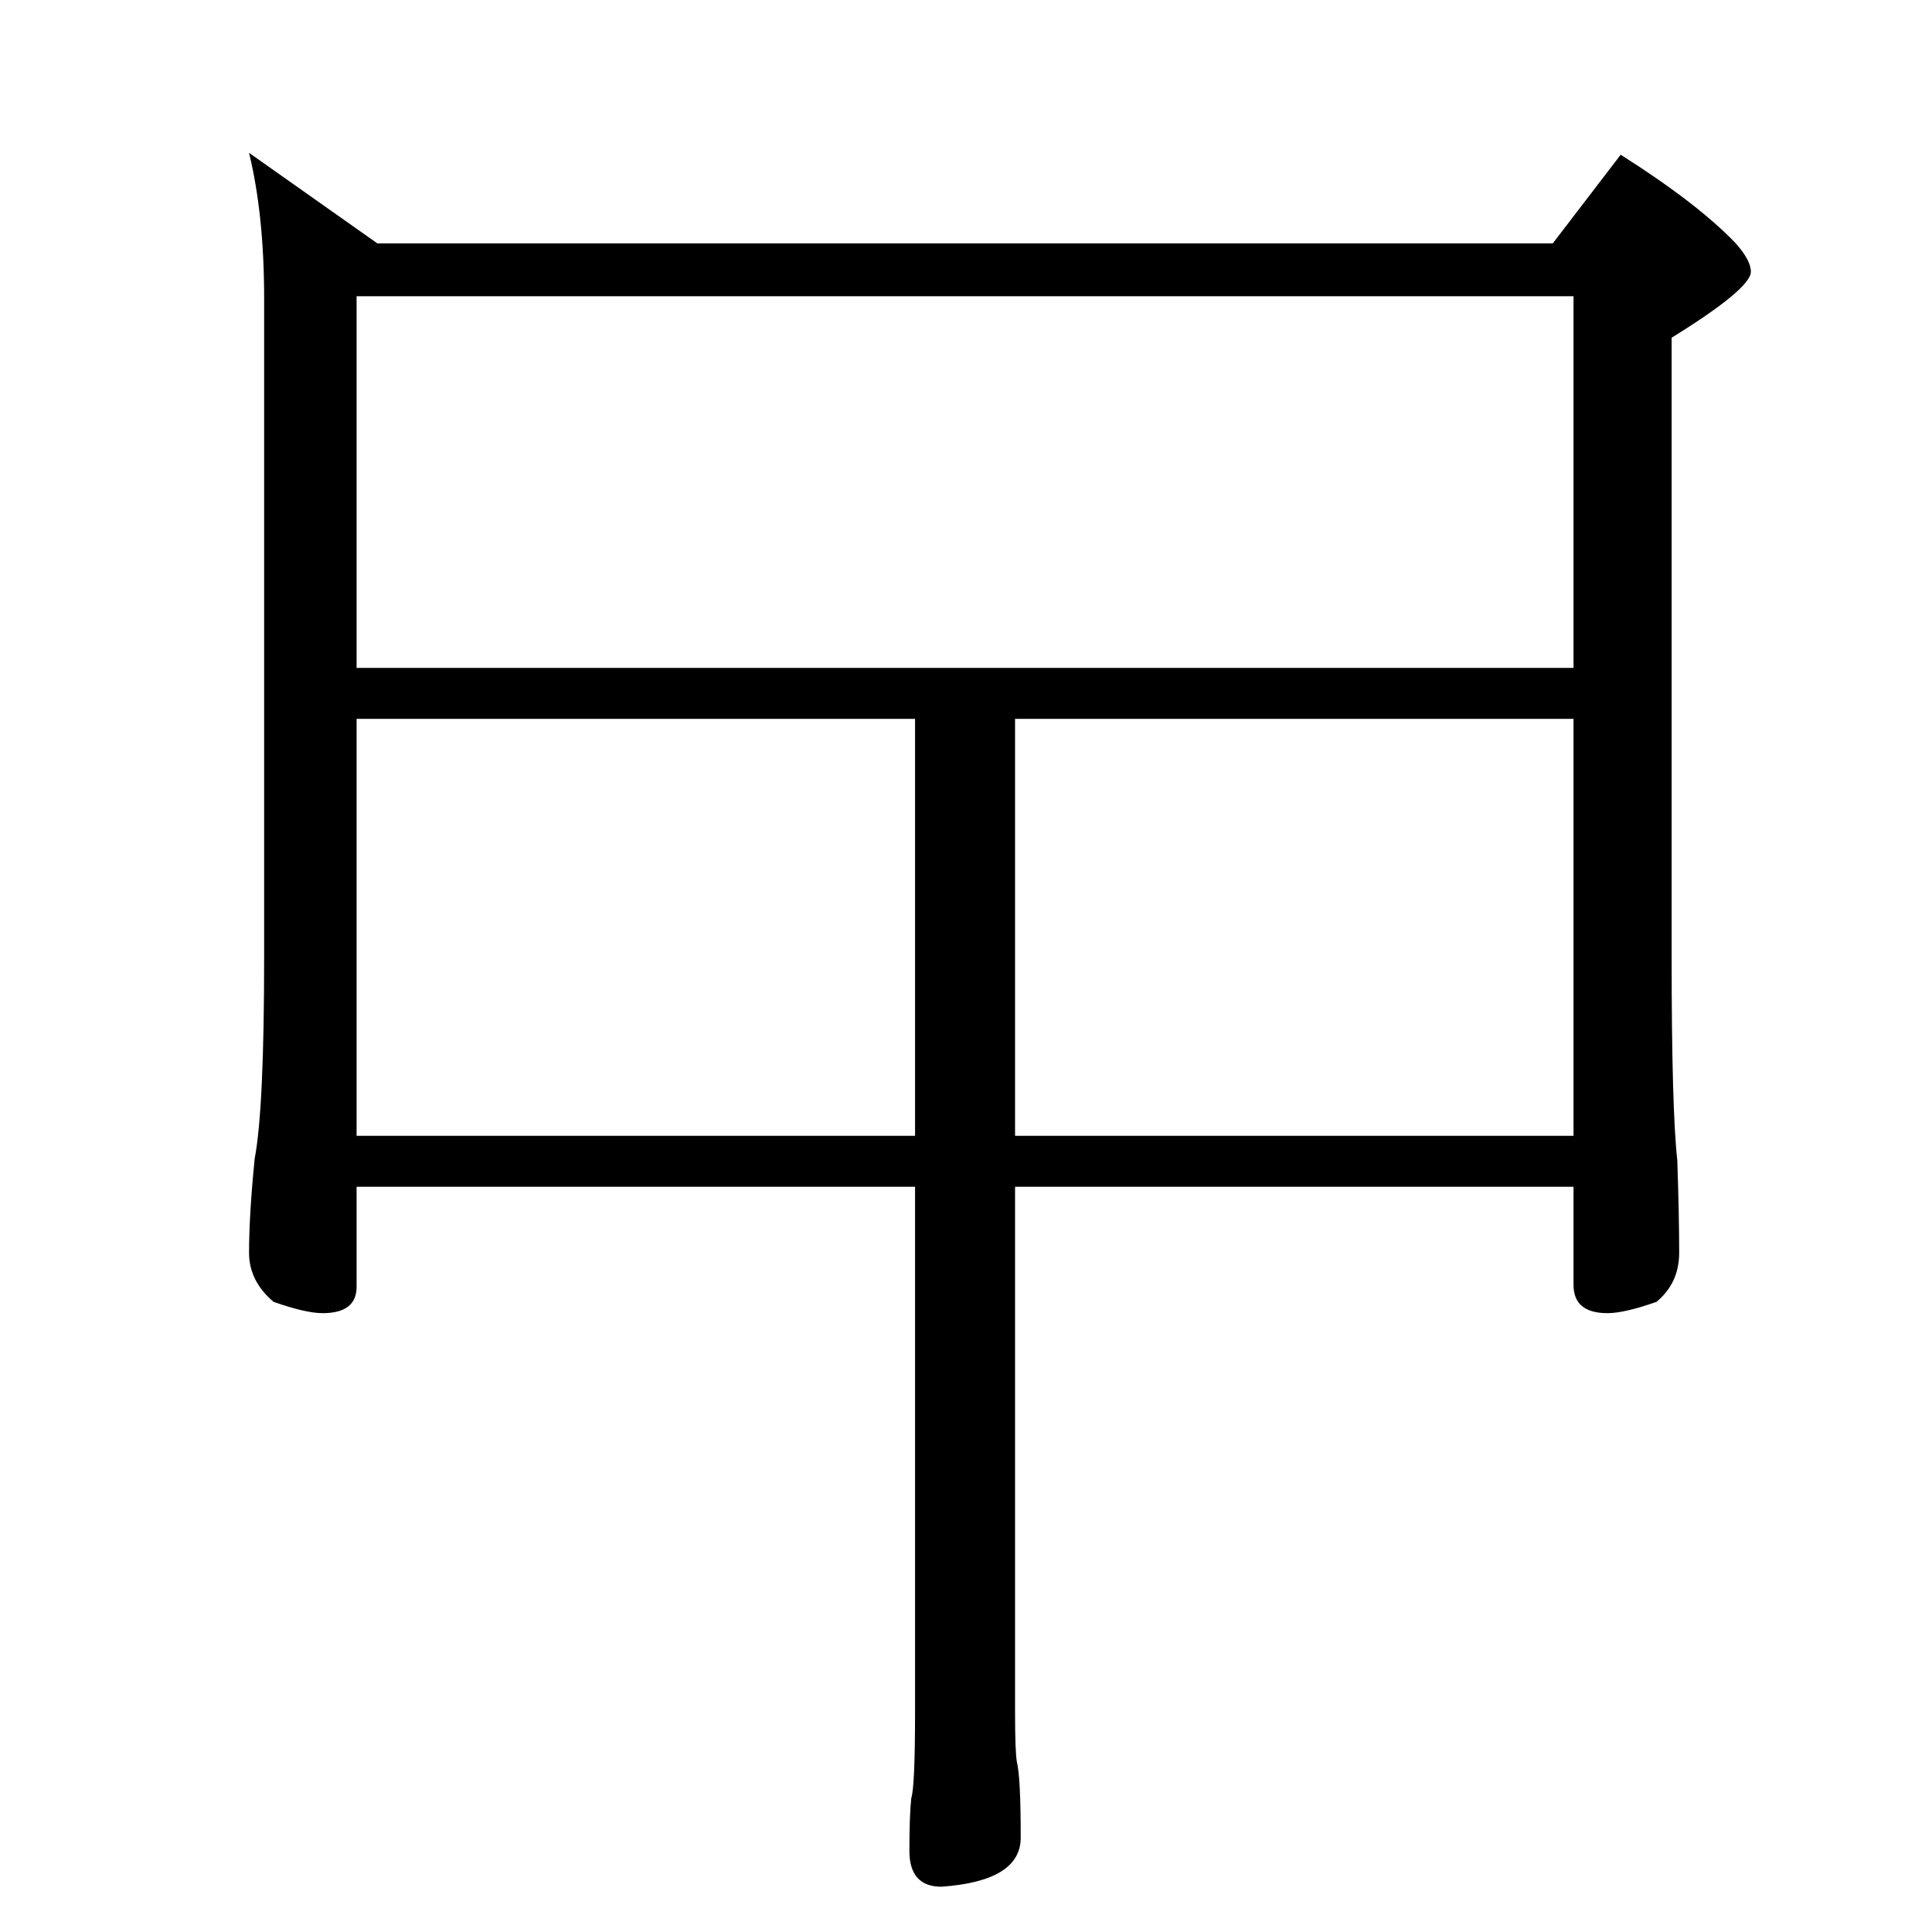 <?xml version="1.0" standalone="no"?>
<!DOCTYPE svg PUBLIC "-//W3C//DTD SVG 1.1//EN" "http://www.w3.org/Graphics/SVG/1.1/DTD/svg11.dtd" >
<svg xmlns="http://www.w3.org/2000/svg" xmlns:xlink="http://www.w3.org/1999/xlink" version="1.1" viewBox="0 -204 1024 1024">
  <g transform="matrix(1 0 0 -1 0 820)">
   <path fill="currentColor"
d="M132 943l68 -48h623l36 47q41 -26 61 -47q8 -9 8 -15q0 -9 -42 -35v-328q0 -81 3 -108q1 -29 1 -49q0 -16 -12 -26q-17 -6 -26 -6q-18 0 -18 15v52h-296v-278q0 -22 1 -27q2 -8 2 -40q0 -23 -42 -26q-17 0 -17 19t1 28q2 6 2 46v278h-296v-53q0 -14 -18 -14q-9 0 -26 6
q-13 11 -13 26q0 20 3 50q5 26 5 107v349q0 44 -8 77zM189 422h296v221h-296v-221zM538 643v-221h296v221h-296zM189 670h645v197h-645v-197z" />
  </g>

</svg>
